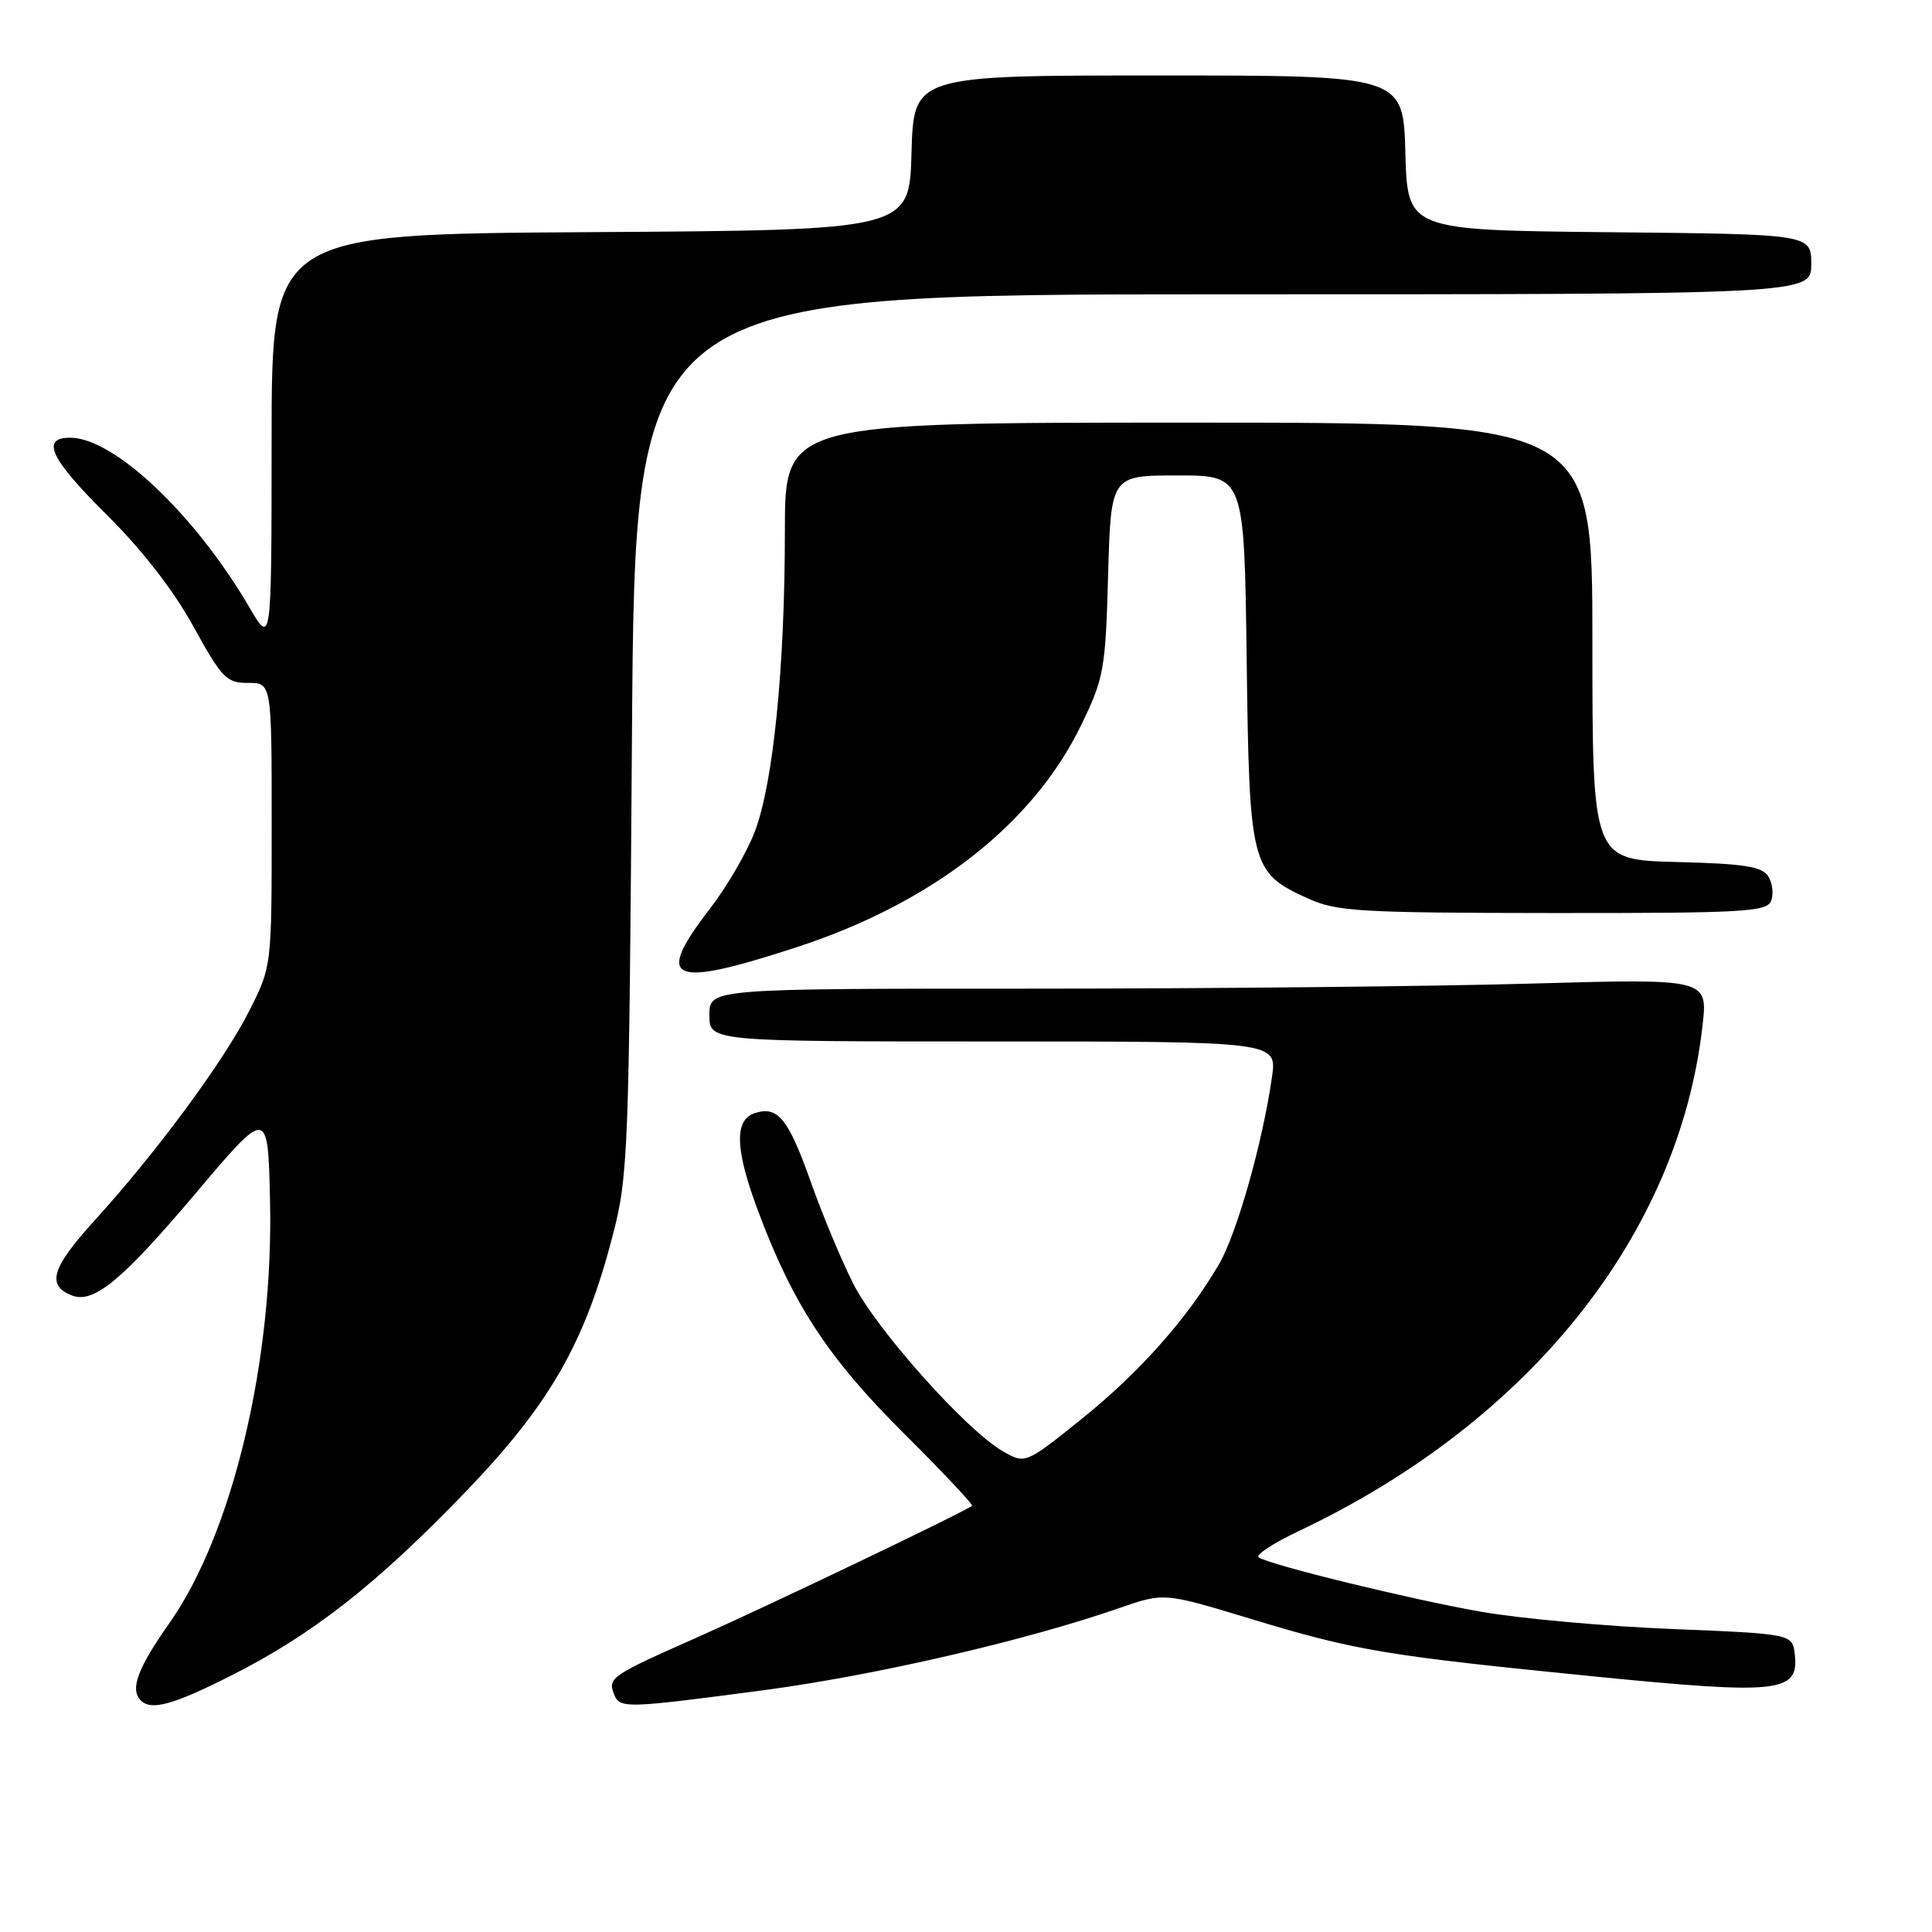 <?xml version="1.0" encoding="UTF-8" standalone="no"?>
<!DOCTYPE svg PUBLIC "-//W3C//DTD SVG 1.1//EN" "http://www.w3.org/Graphics/SVG/1.1/DTD/svg11.dtd" >
<svg xmlns="http://www.w3.org/2000/svg" xmlns:xlink="http://www.w3.org/1999/xlink" version="1.1" viewBox="0 0 256 256">
 <g >
 <path fill="currentColor"
d=" M 30.63 222.02 C 41.41 216.58 49.86 209.96 61.58 197.79 C 72.81 186.13 77.45 178.08 81.16 163.81 C 83.24 155.85 83.35 153.01 83.74 97.25 C 84.15 39.00 84.15 39.00 162.08 39.00 C 240.00 39.00 240.00 39.00 240.00 35.02 C 240.00 31.03 240.00 31.03 213.25 30.77 C 186.50 30.50 186.50 30.50 186.22 20.25 C 185.93 10.00 185.93 10.00 153.50 10.00 C 121.07 10.00 121.07 10.00 120.78 20.25 C 120.50 30.50 120.50 30.50 78.25 30.76 C 36.00 31.02 36.00 31.02 35.99 58.26 C 35.98 85.50 35.98 85.50 33.06 80.50 C 25.85 68.17 15.11 58.00 9.30 58.00 C 5.33 58.00 6.68 60.82 14.25 68.32 C 18.83 72.86 23.02 78.26 25.62 83.00 C 29.40 89.86 30.01 90.50 32.87 90.49 C 36.00 90.48 36.00 90.48 36.00 109.27 C 36.00 128.06 36.00 128.06 33.05 133.90 C 29.67 140.60 20.79 152.64 12.49 161.77 C 6.82 168.01 6.13 170.34 9.54 171.66 C 12.42 172.76 16.18 169.65 25.91 158.14 C 35.50 146.78 35.50 146.78 35.78 159.02 C 36.27 180.29 30.82 203.19 22.42 215.11 C 18.21 221.10 17.19 223.86 18.67 225.33 C 20.04 226.70 22.99 225.89 30.63 222.02 Z  M 101.13 223.97 C 115.85 222.02 135.88 217.40 148.37 213.06 C 154.24 211.02 154.24 211.02 165.74 214.51 C 179.66 218.73 183.48 219.37 211.27 222.14 C 235.71 224.57 238.40 224.28 237.82 219.24 C 237.50 216.50 237.50 216.50 221.50 215.85 C 212.70 215.49 201.33 214.46 196.22 213.56 C 186.94 211.93 168.48 207.42 166.79 206.37 C 166.29 206.06 168.67 204.50 172.06 202.89 C 202.62 188.44 222.45 163.63 225.59 135.92 C 226.30 129.67 226.30 129.67 202.90 130.33 C 190.03 130.70 160.26 131.00 136.75 131.00 C 94.00 131.00 94.00 131.00 94.00 134.50 C 94.00 138.00 94.00 138.00 131.61 138.00 C 169.23 138.00 169.23 138.00 168.54 142.75 C 167.29 151.45 163.89 163.45 161.53 167.50 C 157.34 174.70 151.02 181.82 143.37 187.98 C 135.85 194.02 135.85 194.02 132.82 192.26 C 127.96 189.44 116.09 176.12 113.04 170.06 C 111.50 167.00 109.00 161.02 107.49 156.77 C 104.47 148.23 103.09 146.52 100.05 147.48 C 97.24 148.38 97.38 152.32 100.54 160.70 C 105.13 172.91 109.80 180.01 119.70 189.86 C 124.87 195.01 128.97 199.36 128.80 199.52 C 128.13 200.18 101.78 212.79 92.47 216.92 C 81.00 222.00 80.53 222.32 81.34 224.43 C 82.10 226.42 82.67 226.41 101.13 223.97 Z  M 105.68 125.47 C 123.56 119.61 136.88 109.21 143.23 96.14 C 146.28 89.86 146.48 88.77 146.83 76.25 C 147.20 63.00 147.20 63.00 156.03 63.00 C 164.87 63.00 164.87 63.00 165.19 87.30 C 165.54 114.83 165.74 115.62 173.33 119.06 C 177.10 120.78 180.19 120.96 205.78 120.98 C 231.05 121.00 234.13 120.83 234.69 119.36 C 235.04 118.46 234.86 117.00 234.30 116.11 C 233.49 114.82 231.10 114.44 222.14 114.22 C 211.00 113.93 211.00 113.93 211.00 84.97 C 211.00 56.00 211.00 56.00 157.50 56.00 C 104.00 56.00 104.00 56.00 104.00 70.39 C 104.00 88.40 102.47 103.75 100.02 110.18 C 98.99 112.90 96.31 117.51 94.07 120.41 C 86.62 130.06 88.78 131.00 105.68 125.47 Z "/>
</g>
</svg>